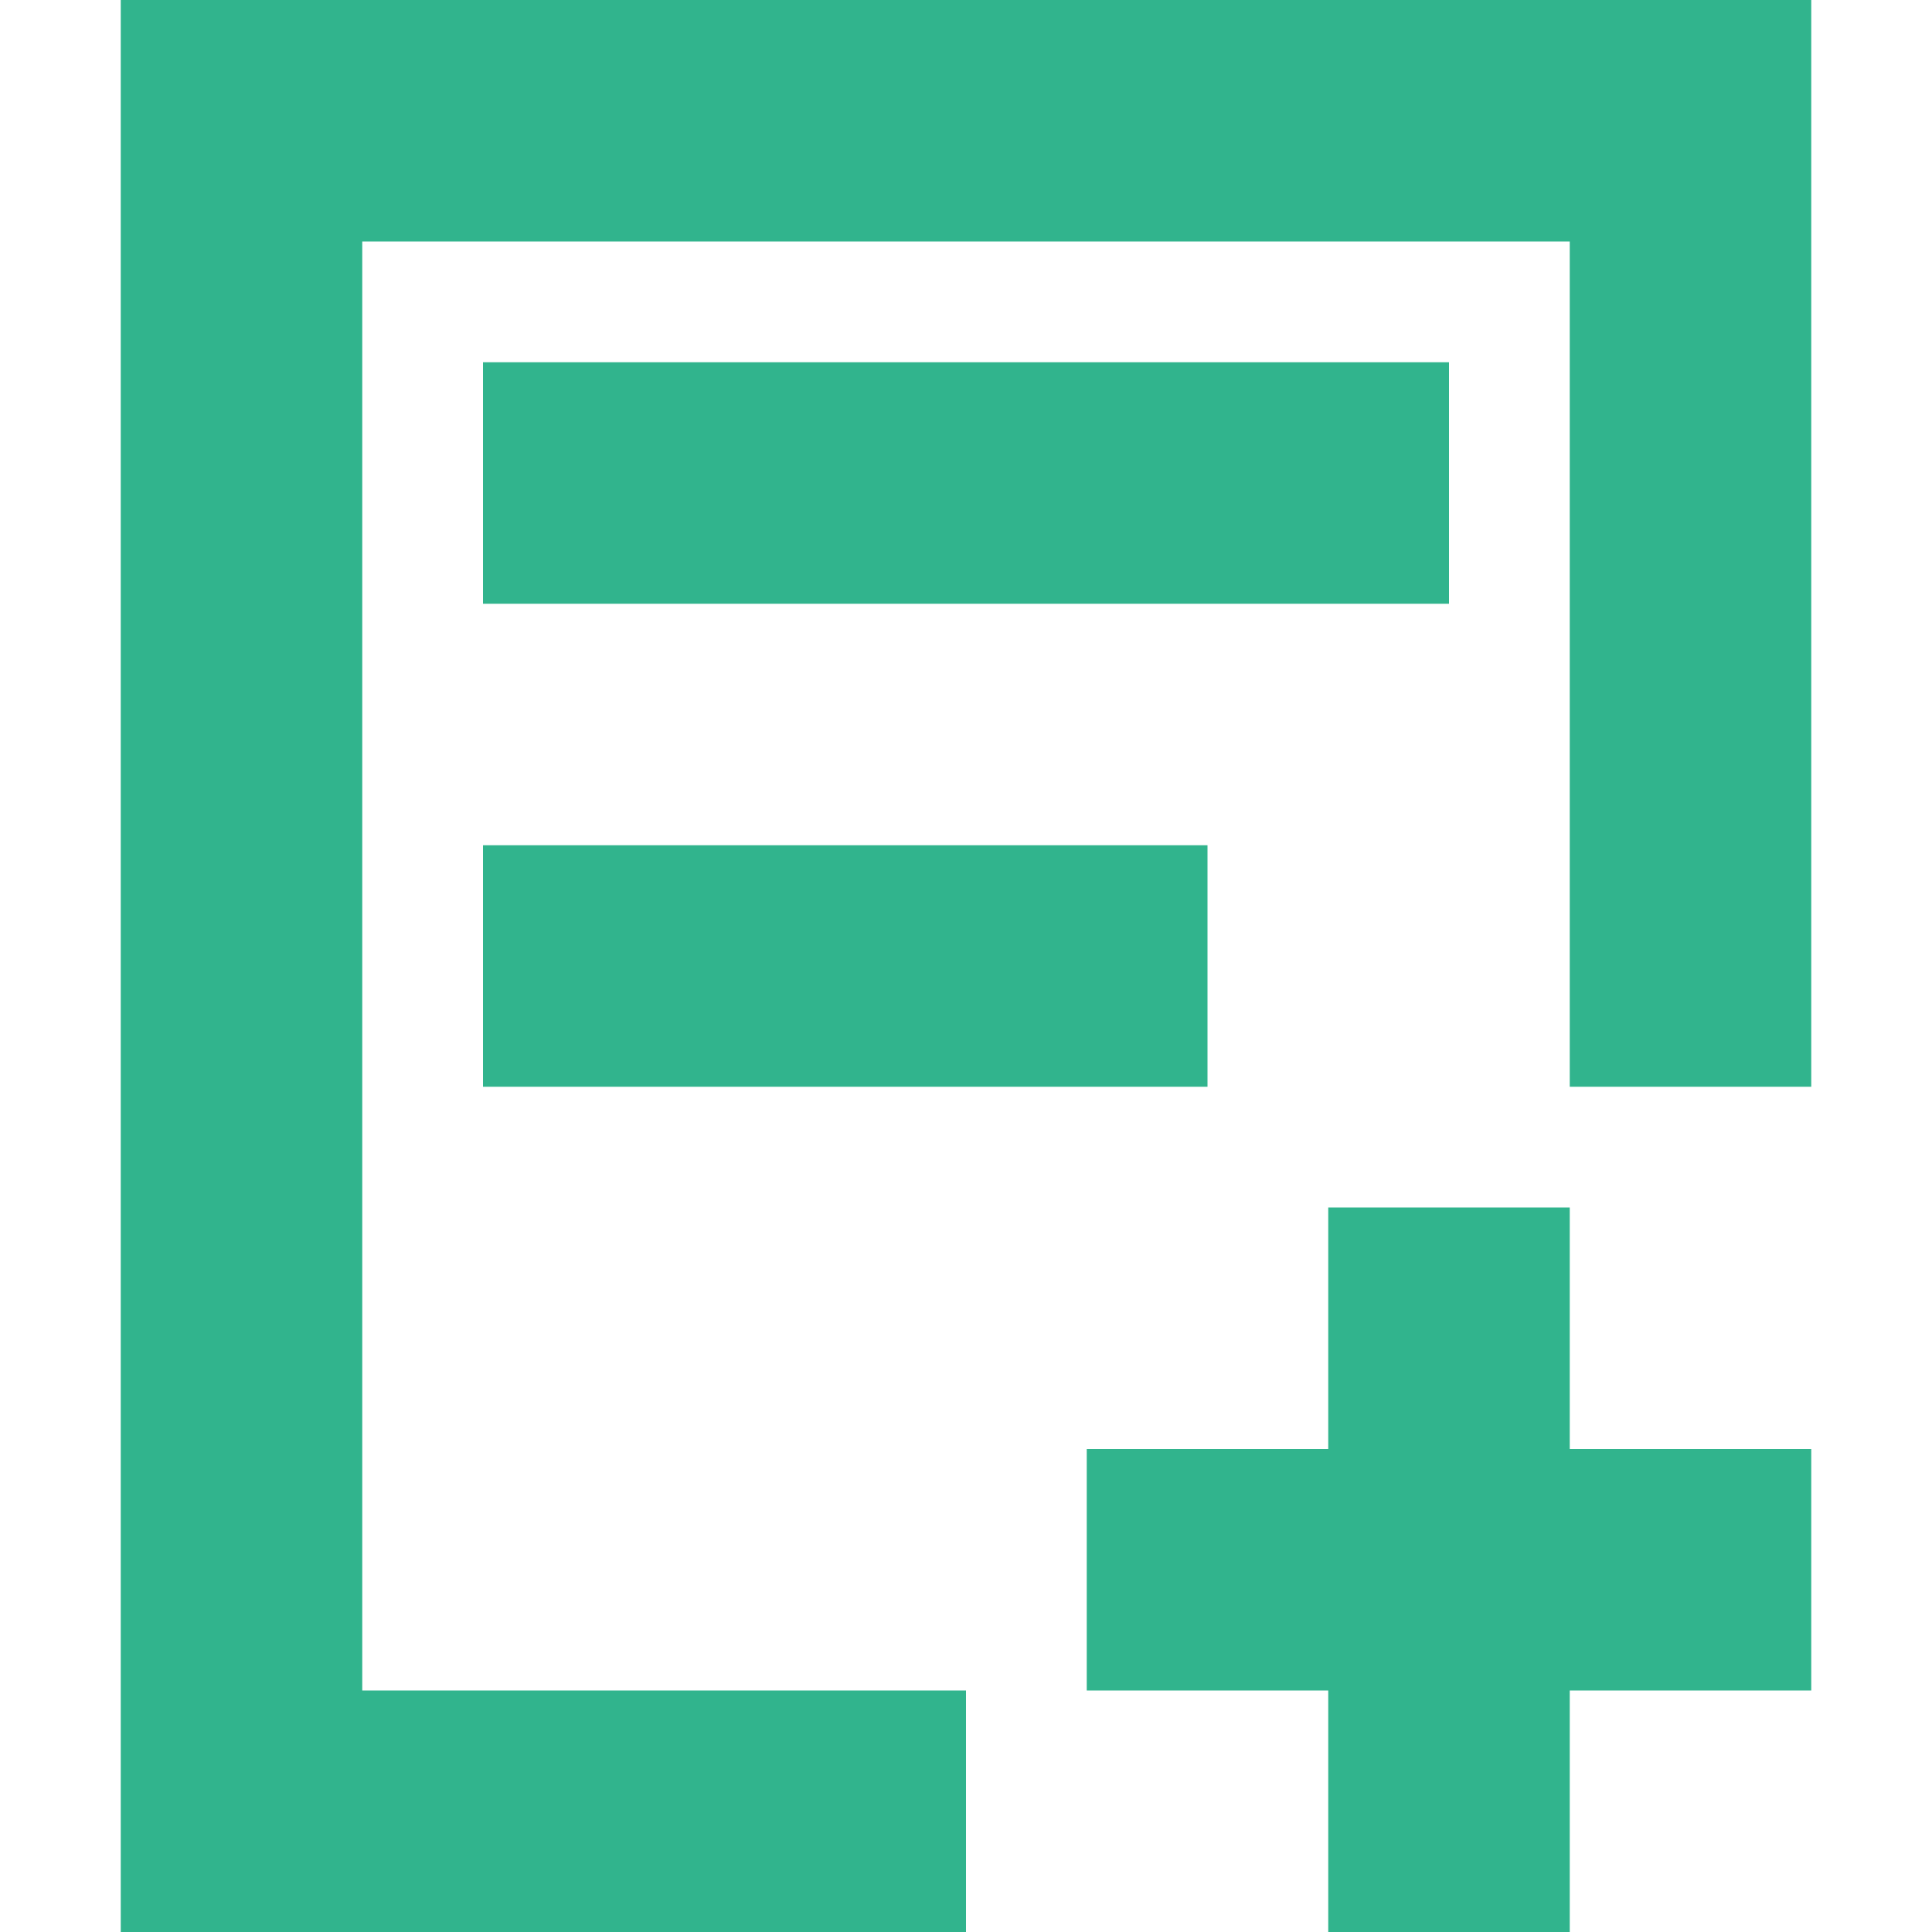 <svg t="1592319033676" class="icon" viewBox="0 0 1024 1024" version="1.1" xmlns="http://www.w3.org/2000/svg" p-id="1807" width="26" height="26"><path d="M704 768v-128h128v128h128v128h-128v128h-128v-128H576v-128h128z m-192 128v128H64V0h896v576h-128V128H192v768h320zM256 192h512v128H256V192z m0 256h384v128H256V448z" p-id="1808" fill="#31b48d"></path></svg>